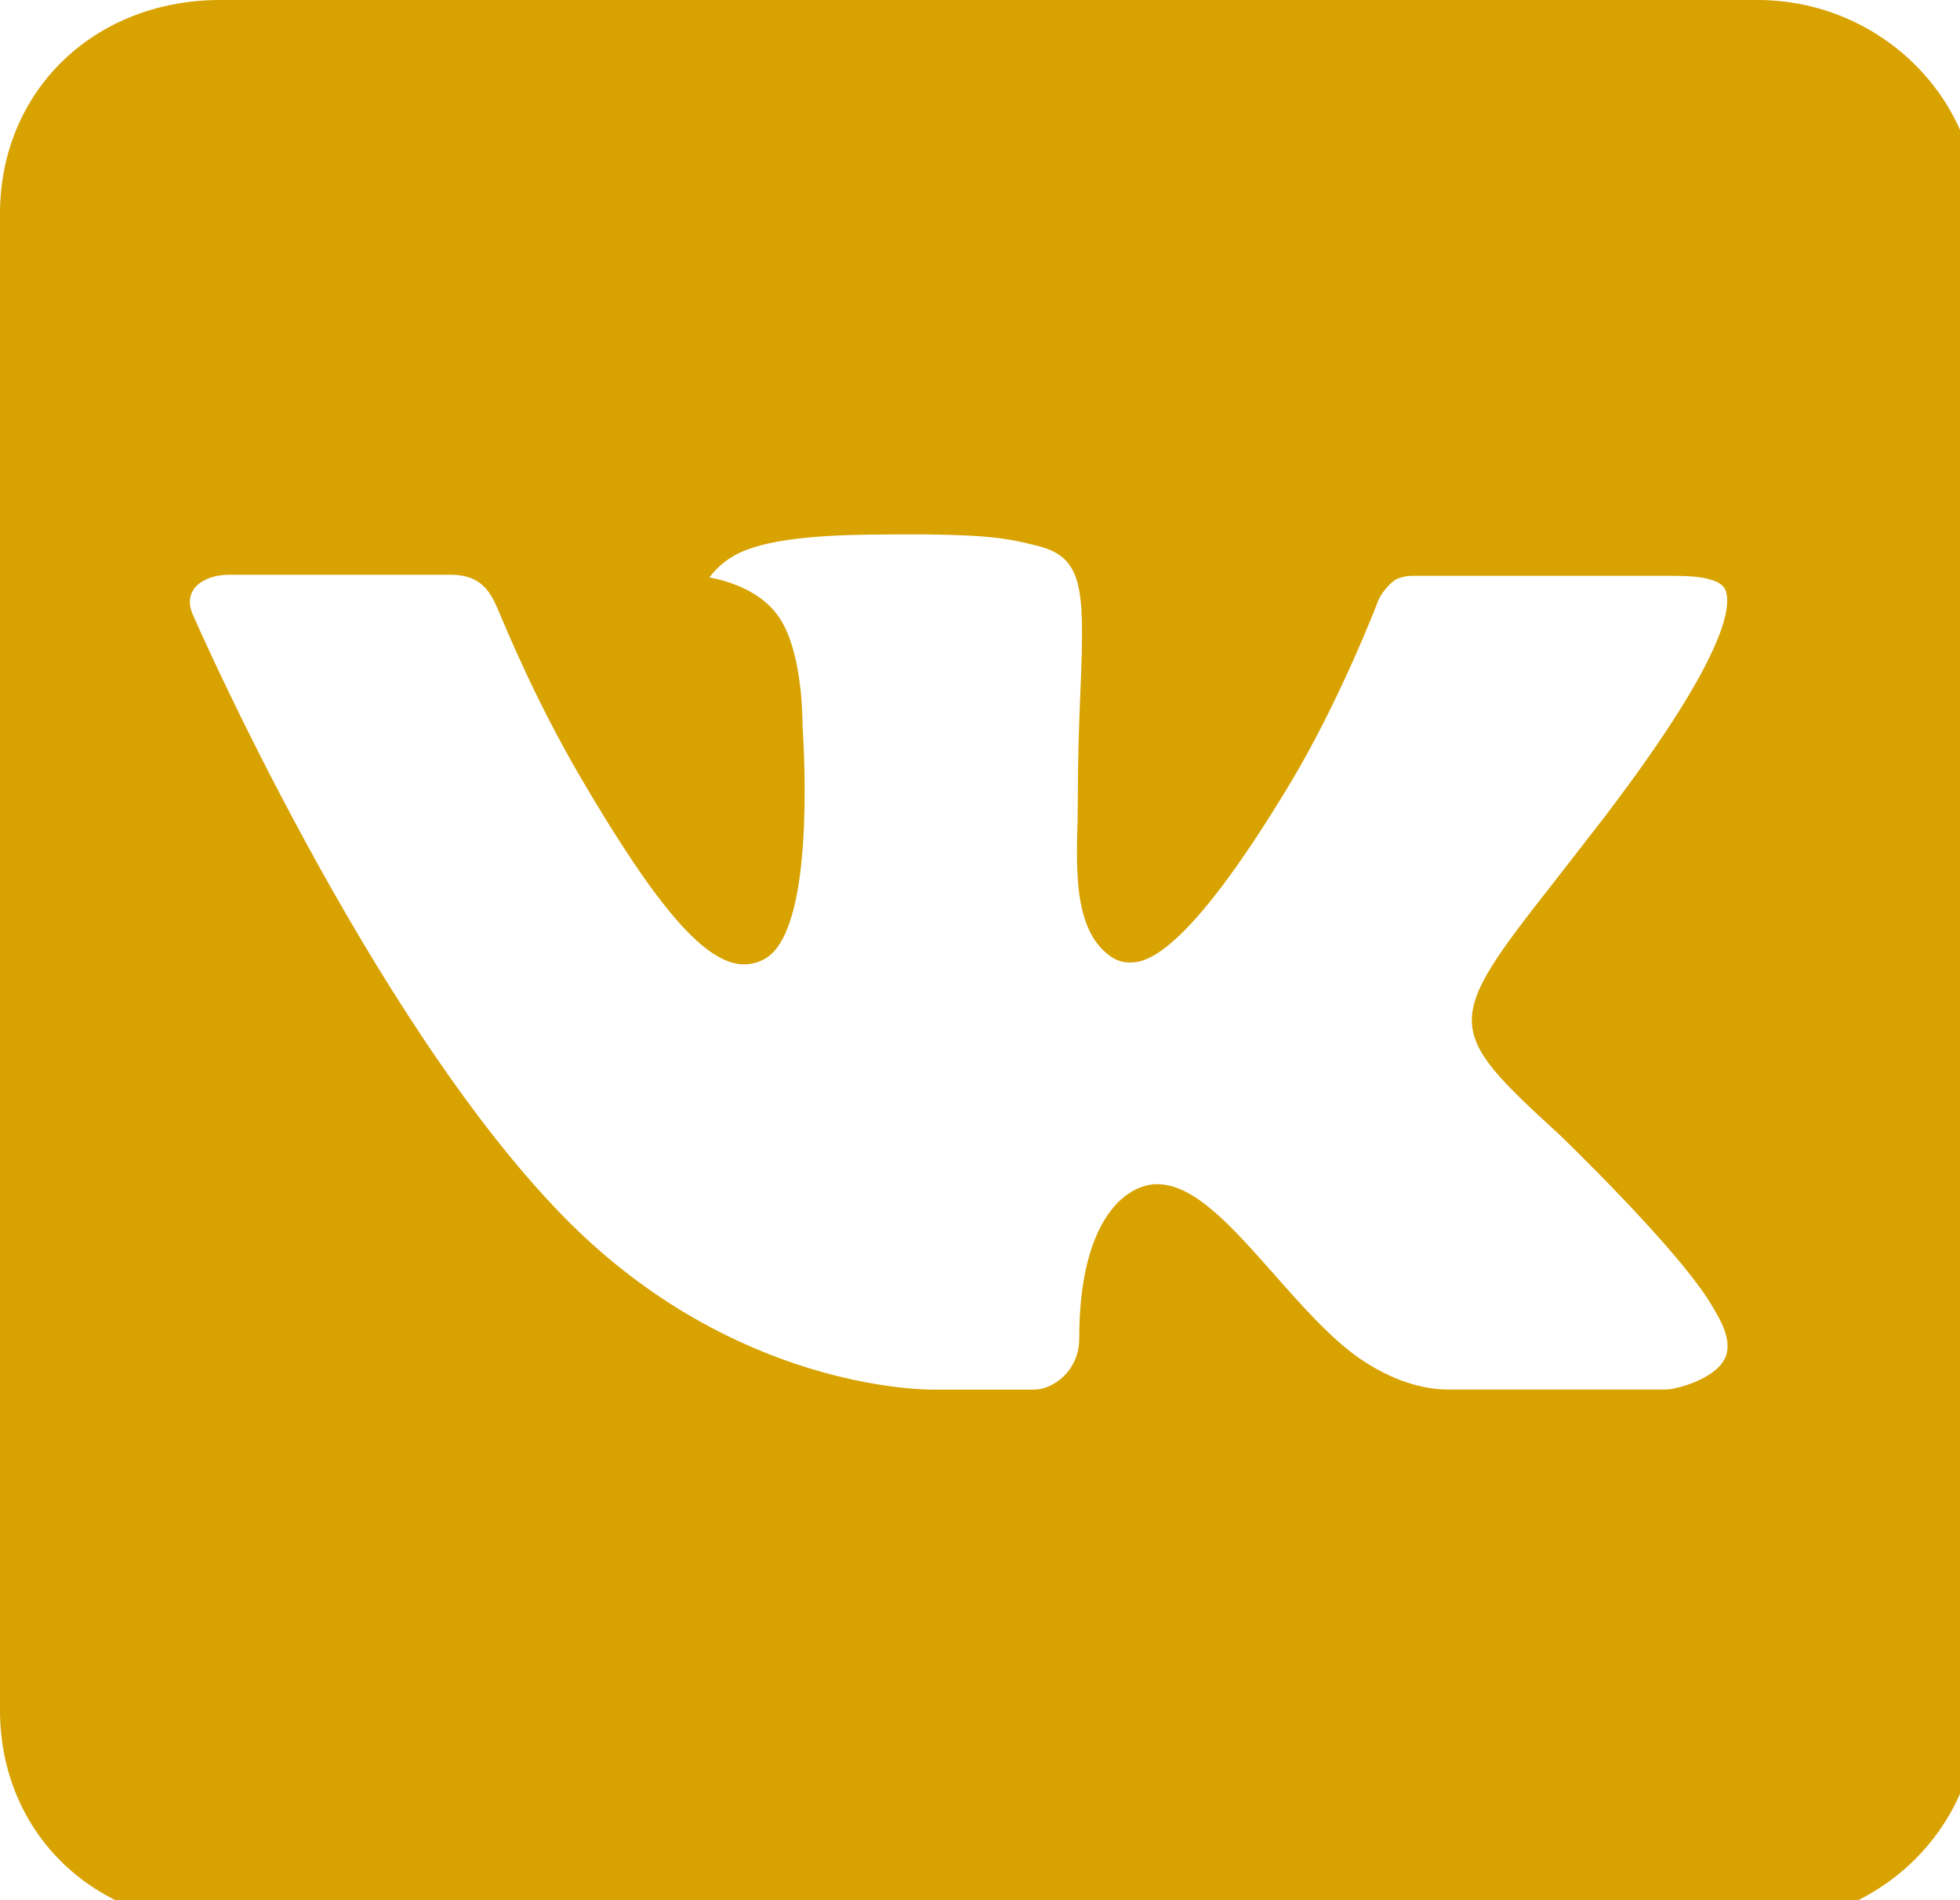 <svg width="33" height="32" viewBox="0 0 33 32" fill="none" xmlns="http://www.w3.org/2000/svg">
<path d="M33.3 28.8V3.6C33.3 1.62 31.629 0 29.591 0H3.709C1.582 0 0 1.535 0 3.6V28.8C0 30.866 1.582 32.4 3.709 32.4H29.591C30.573 32.399 31.514 32.019 32.209 31.345C32.904 30.67 33.296 29.755 33.3 28.8ZM26.24 19.093C26.24 19.093 28.335 21.103 28.851 22.036C28.866 22.055 28.871 22.073 28.877 22.081C29.086 22.423 29.139 22.693 29.034 22.891C28.86 23.22 28.268 23.386 28.066 23.4H24.368C24.109 23.4 23.573 23.335 22.922 22.898C22.422 22.559 21.928 22 21.447 21.454C20.729 20.644 20.108 19.942 19.482 19.942C19.403 19.942 19.324 19.955 19.249 19.98C18.774 20.128 18.171 20.785 18.171 22.54C18.171 23.089 17.727 23.402 17.412 23.402H15.718C15.14 23.402 12.134 23.206 9.472 20.471C6.205 17.123 3.271 10.408 3.245 10.348C3.06 9.914 3.443 9.679 3.859 9.679H7.596C8.097 9.679 8.258 9.974 8.373 10.238C8.503 10.539 8.991 11.752 9.79 13.117C11.091 15.336 11.892 16.24 12.53 16.24C12.649 16.239 12.767 16.209 12.87 16.151C13.705 15.703 13.549 12.809 13.512 12.211C13.512 12.098 13.511 10.917 13.085 10.35C12.778 9.94 12.258 9.783 11.944 9.724C12.072 9.552 12.241 9.412 12.436 9.317C13.007 9.04 14.038 9 15.063 9H15.633C16.744 9.014 17.033 9.085 17.434 9.184C18.247 9.373 18.263 9.886 18.191 11.632C18.171 12.128 18.148 12.692 18.148 13.352C18.148 13.495 18.143 13.651 18.143 13.813C18.117 14.706 18.087 15.716 18.735 16.13C18.819 16.181 18.915 16.208 19.014 16.209C19.24 16.209 19.915 16.209 21.745 13.154C22.55 11.806 23.169 10.215 23.212 10.096C23.277 9.968 23.37 9.855 23.486 9.767C23.581 9.719 23.686 9.695 23.793 9.697H28.187C28.668 9.697 28.993 9.767 29.054 9.945C29.16 10.231 29.034 11.104 27.027 13.743L26.133 14.895C24.313 17.213 24.313 17.332 26.24 19.093Z" fill="#D8A201"/>
</svg>
